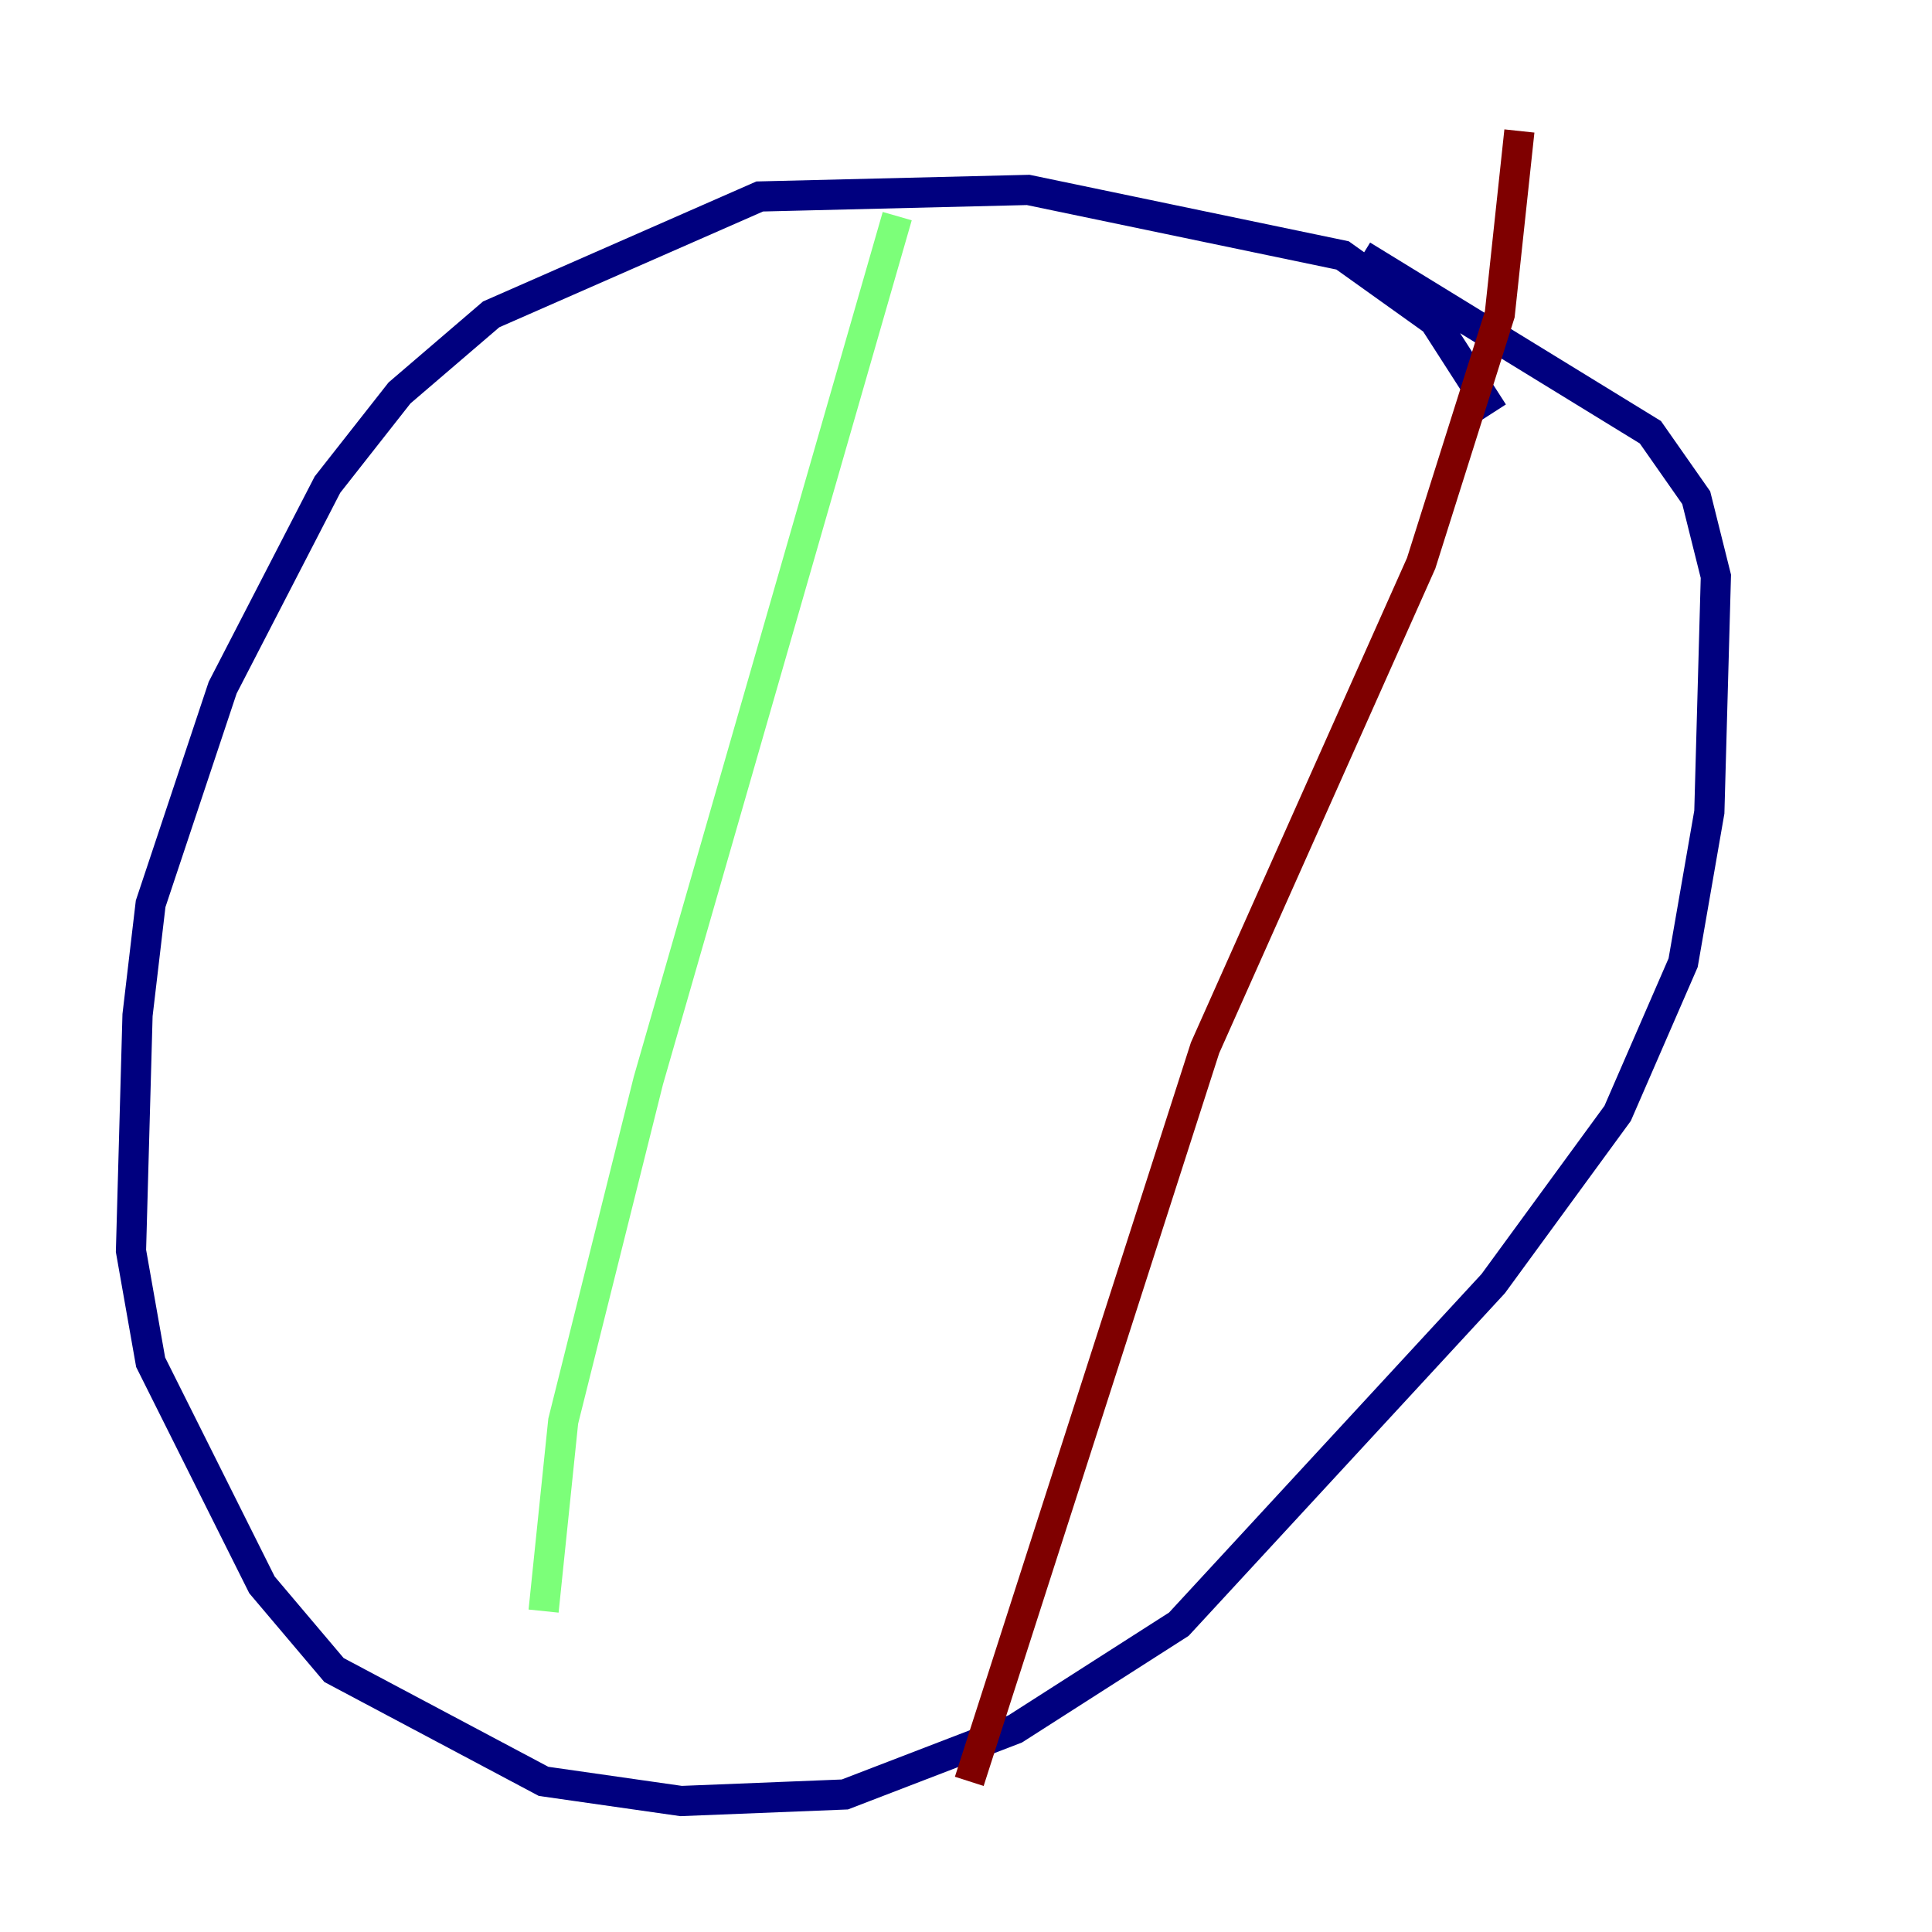 <?xml version="1.0" encoding="utf-8" ?>
<svg baseProfile="tiny" height="128" version="1.2" viewBox="0,0,128,128" width="128" xmlns="http://www.w3.org/2000/svg" xmlns:ev="http://www.w3.org/2001/xml-events" xmlns:xlink="http://www.w3.org/1999/xlink"><defs /><polyline fill="none" points="98.929,27.336 95.024,21.261 88.949,16.922 68.122,12.583 50.332,13.017 32.542,20.827 26.468,26.034 21.695,32.108 14.752,45.559 9.98,59.878 9.112,67.254 8.678,82.875 9.98,90.251 17.356,105.003 22.129,110.644 36.014,118.02 45.125,119.322 55.973,118.888 67.254,114.549 78.102,107.607 98.929,85.044 107.173,73.763 111.512,63.783 113.248,53.803 113.681,38.183 112.38,32.976 109.342,28.637 90.251,16.922" stroke="#00007f" stroke-width="2" /><polyline fill="none" points="59.444,14.319 42.956,71.593 37.315,94.156 36.014,106.739" stroke="#7cff79" stroke-width="2" /><polyline fill="none" points="100.664,8.678 99.363,20.827 94.156,37.315 79.837,69.424 64.217,118.02" stroke="#7f0000" stroke-width="2" /></svg>